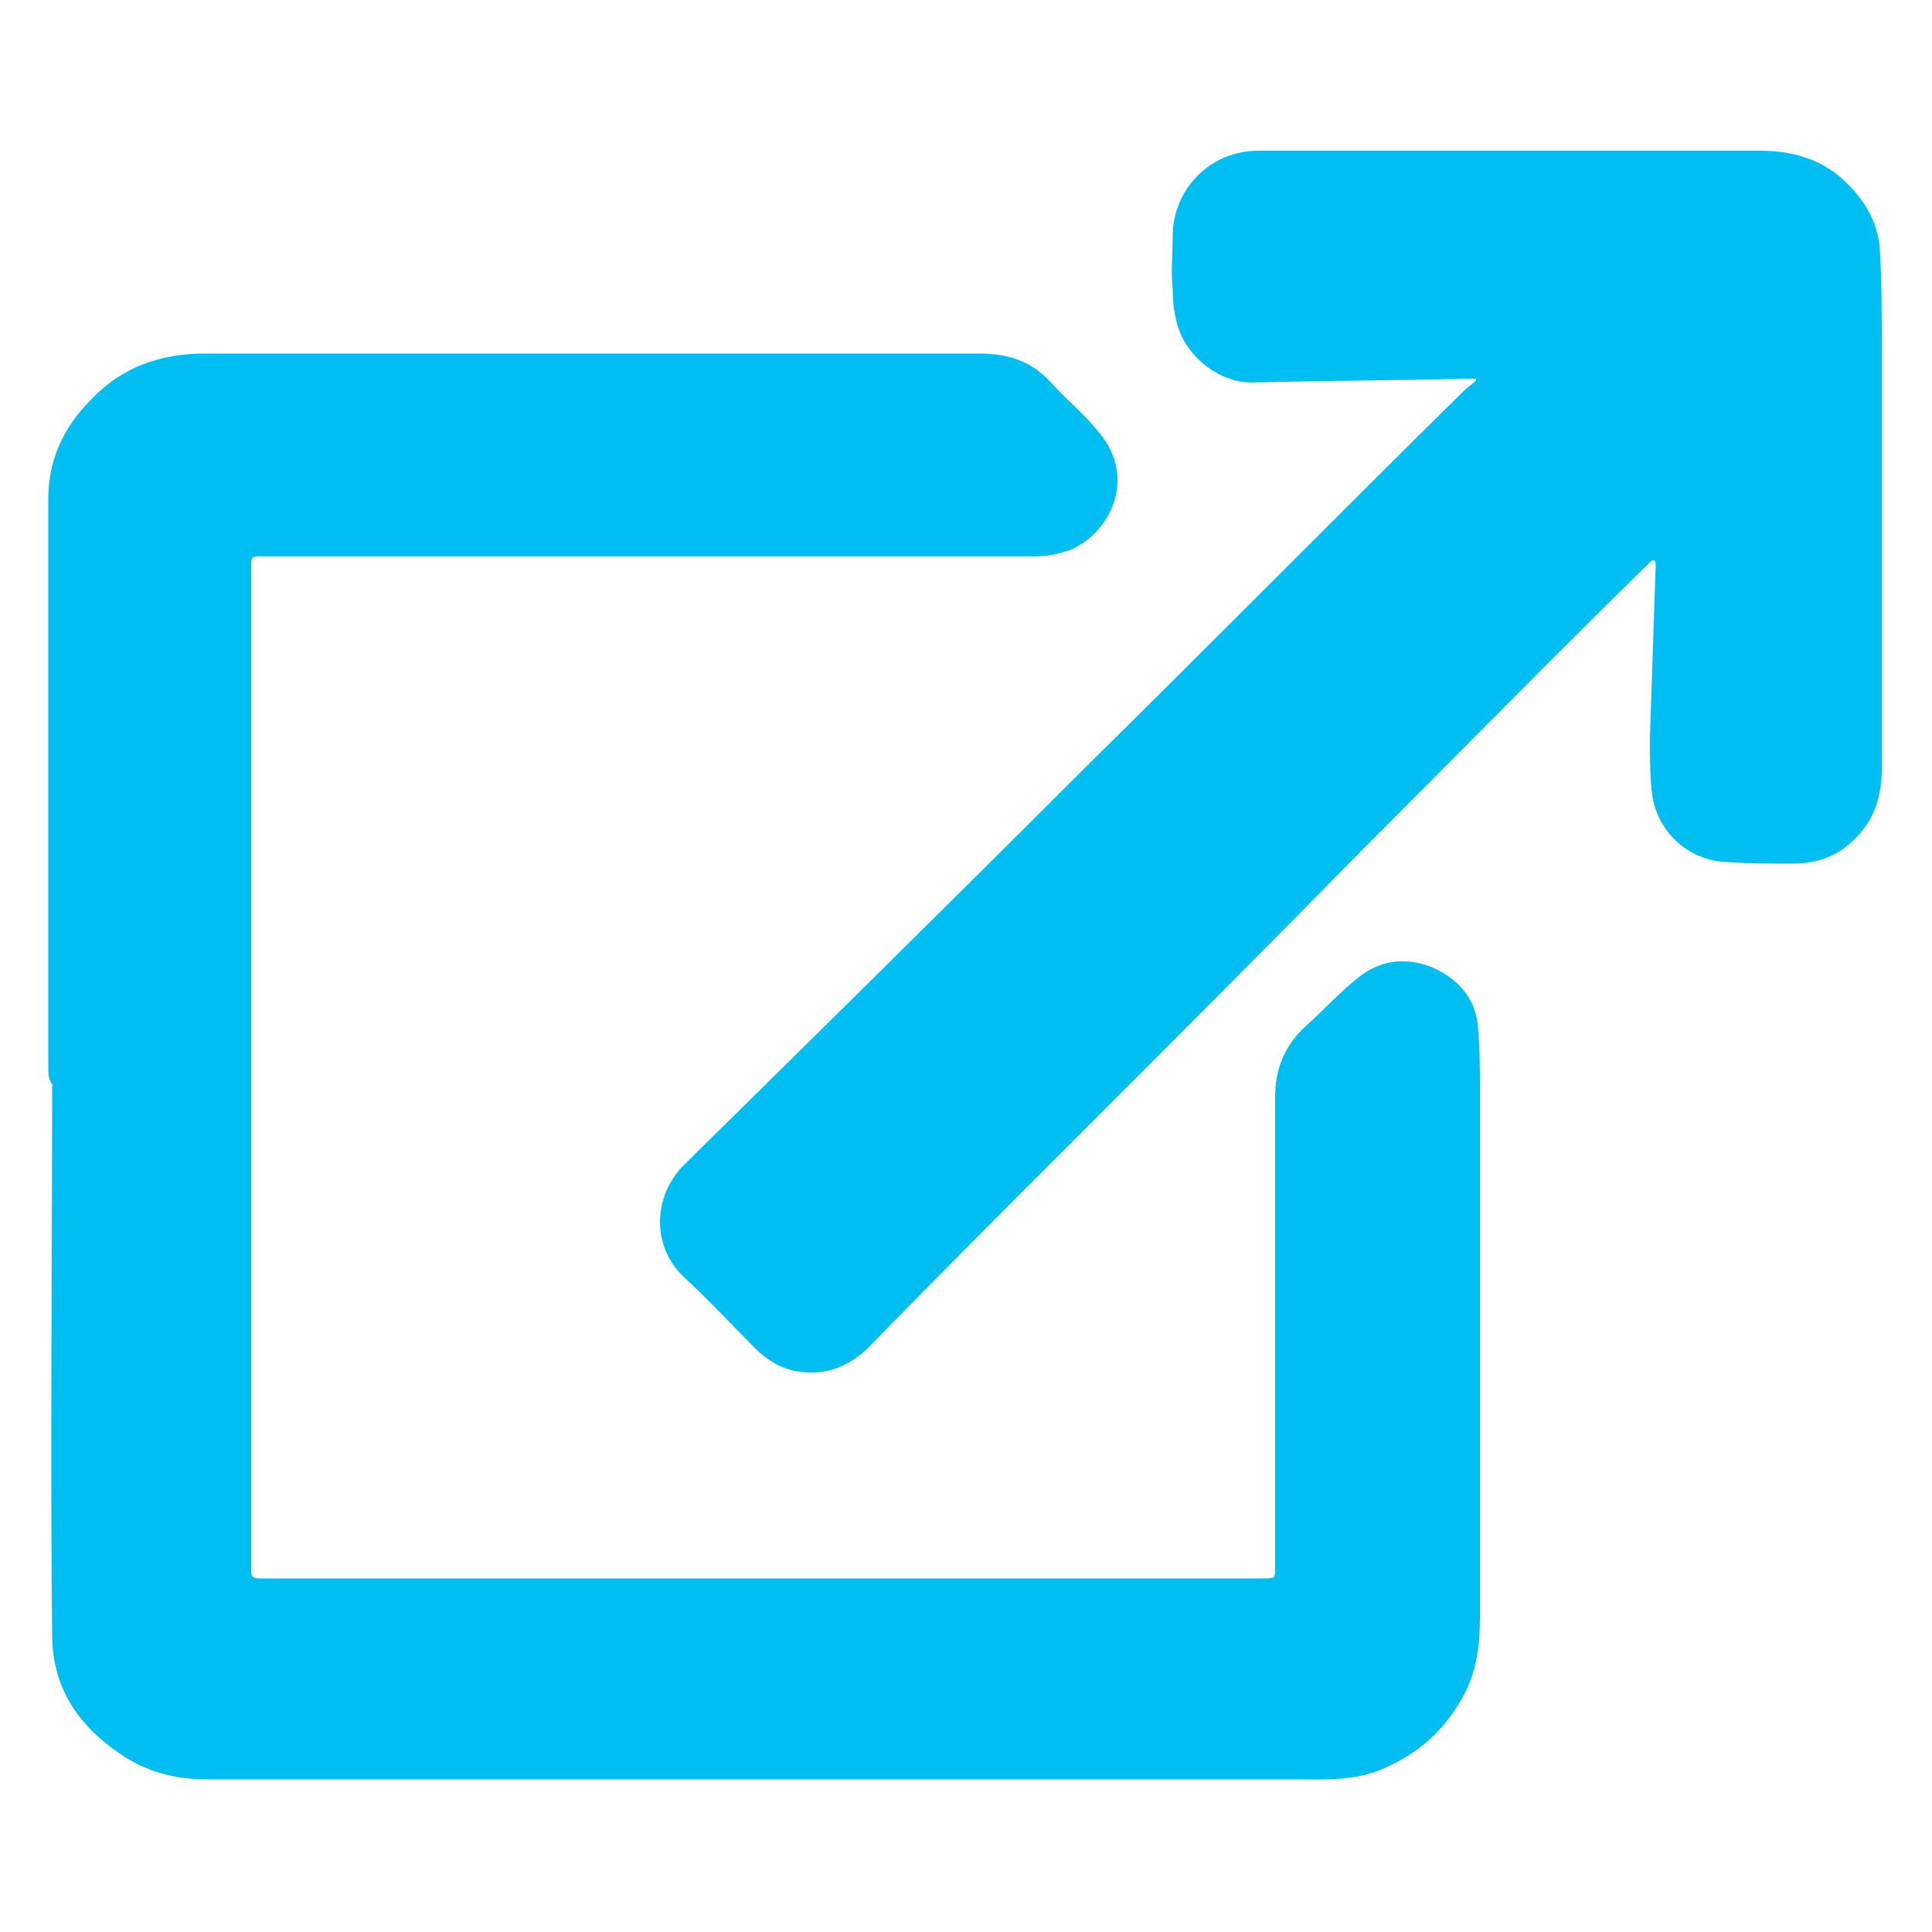 <?xml version="1.0" encoding="utf-8"?>
<!-- Generator: Adobe Illustrator 23.0.6, SVG Export Plug-In . SVG Version: 6.00 Build 0)  -->
<svg version="1.1" id="Capa_1" xmlns="http://www.w3.org/2000/svg" xmlns:xlink="http://www.w3.org/1999/xlink" x="0px" y="0px"
	 viewBox="0 0 100 100" style="enable-background:new 0 0 100 100;" xml:space="preserve">
<style type="text/css">
	.st0{fill:#00BDF2;}
</style>
<g>
	<g>
		<path class="st0" d="M2.5,55.2c0-9.8,0-19.6,0-29.4c0-2,0.8-3.7,2.2-5.1c1.6-1.7,3.6-2.4,5.9-2.4c7.8,0,15.7,0,23.5,0
			c5.5,0,11.1,0,16.6,0c1.5,0,2.7,0.4,3.7,1.5c0.8,0.9,1.7,1.6,2.5,2.6c2,2.4,0.5,5.3-1.6,6.1c-0.6,0.2-1.2,0.3-1.7,0.3
			c-6.3,0-12.6,0-18.8,0c-4.2,0-8.4,0-12.6,0c-2.9,0-5.8,0-8.6,0c-0.6,0-0.6,0-0.6,0.6c0,11.7,0,23.4,0,35.1c0,5.6,0,11.2,0,16.8
			c0,0.4,0.2,0.4,0.5,0.4c10.3,0,20.7,0,31,0c7,0,13.9,0,20.9,0c0.6,0,0.6,0,0.6-0.6c0-6.6,0-13.2,0-19.9c0-1.5,0-2.9,0-4.4
			c0-1.5,0.5-2.7,1.6-3.7c0.9-0.8,1.7-1.7,2.7-2.5c1.1-0.9,2.5-1.1,3.9-0.5c1.3,0.6,2.2,1.6,2.3,3.1c0.1,1.1,0.1,2.1,0.1,3.2
			c0,9.1,0,18.2,0,27.3c0,1.6-0.2,3.1-1.1,4.5c-0.9,1.5-2.2,2.6-3.8,3.3c-1.5,0.7-3.1,0.6-4.7,0.6c-0.4,0-0.7,0-1.1,0
			c-3.3,0-6.6,0-9.9,0c-3.4,0-6.9,0-10.3,0c-3.7,0-7.4,0-11.2,0c-3.1,0-6.2,0-9.2,0c-2.1,0-4.3,0-6.4,0c-2.7,0-5.4,0-8.1,0
			c-1.6,0-3-0.3-4.4-1.2c-2.3-1.5-3.7-3.5-3.7-6.3c-0.1-9.5,0-19,0-28.5C2.5,55.9,2.5,55.5,2.5,55.2C2.5,55.2,2.5,55.2,2.5,55.2z"/>
		<path class="st0" d="M76.4,19.6c-0.2,0-0.3,0-0.5,0c-3.7,0.1-7.4,0.1-11.1,0.2c-1.7,0-3.3-1.3-3.8-2.8c-0.2-0.6-0.3-1.3-0.3-2
			c-0.1-0.9,0-1.9,0-2.8c0-2.1,1.5-3.9,3.5-4.3c0.4-0.1,0.9-0.1,1.3-0.1c8.5,0,17.1,0,25.6,0c1.6,0,3.1,0.4,4.3,1.5
			c1.1,1,1.8,2.2,1.9,3.6c0.1,1.7,0.1,3.5,0.1,5.2c0,7.2,0,14.5,0,21.7c0,1.6-0.5,2.9-1.7,3.9c-0.8,0.7-1.8,1-2.9,1
			c-1.2,0-2.5,0-3.7-0.1c-1.9-0.2-3.4-1.7-3.6-3.6c-0.1-0.9-0.1-1.9-0.1-2.8c0.1-3,0.2-6,0.3-9c0-0.1,0-0.1-0.1-0.2
			c-0.1,0-0.2,0.1-0.2,0.1C80.4,34,75.4,39.1,70.3,44.2c-4.9,5-9.8,9.9-14.8,14.9c-3.5,3.5-7,7-10.5,10.6c-1,1-2.2,1.5-3.6,1.3
			c-0.9-0.1-1.7-0.6-2.3-1.2c-1.2-1.2-2.4-2.5-3.7-3.7c-1.7-1.6-1.6-4.2,0-5.8c6.9-6.8,13.8-13.6,20.7-20.5
			c6.6-6.5,13.1-13.1,19.7-19.6c0.2-0.2,0.4-0.3,0.6-0.5C76.4,19.7,76.4,19.6,76.4,19.6z"/>
	</g>
</g>
</svg>
